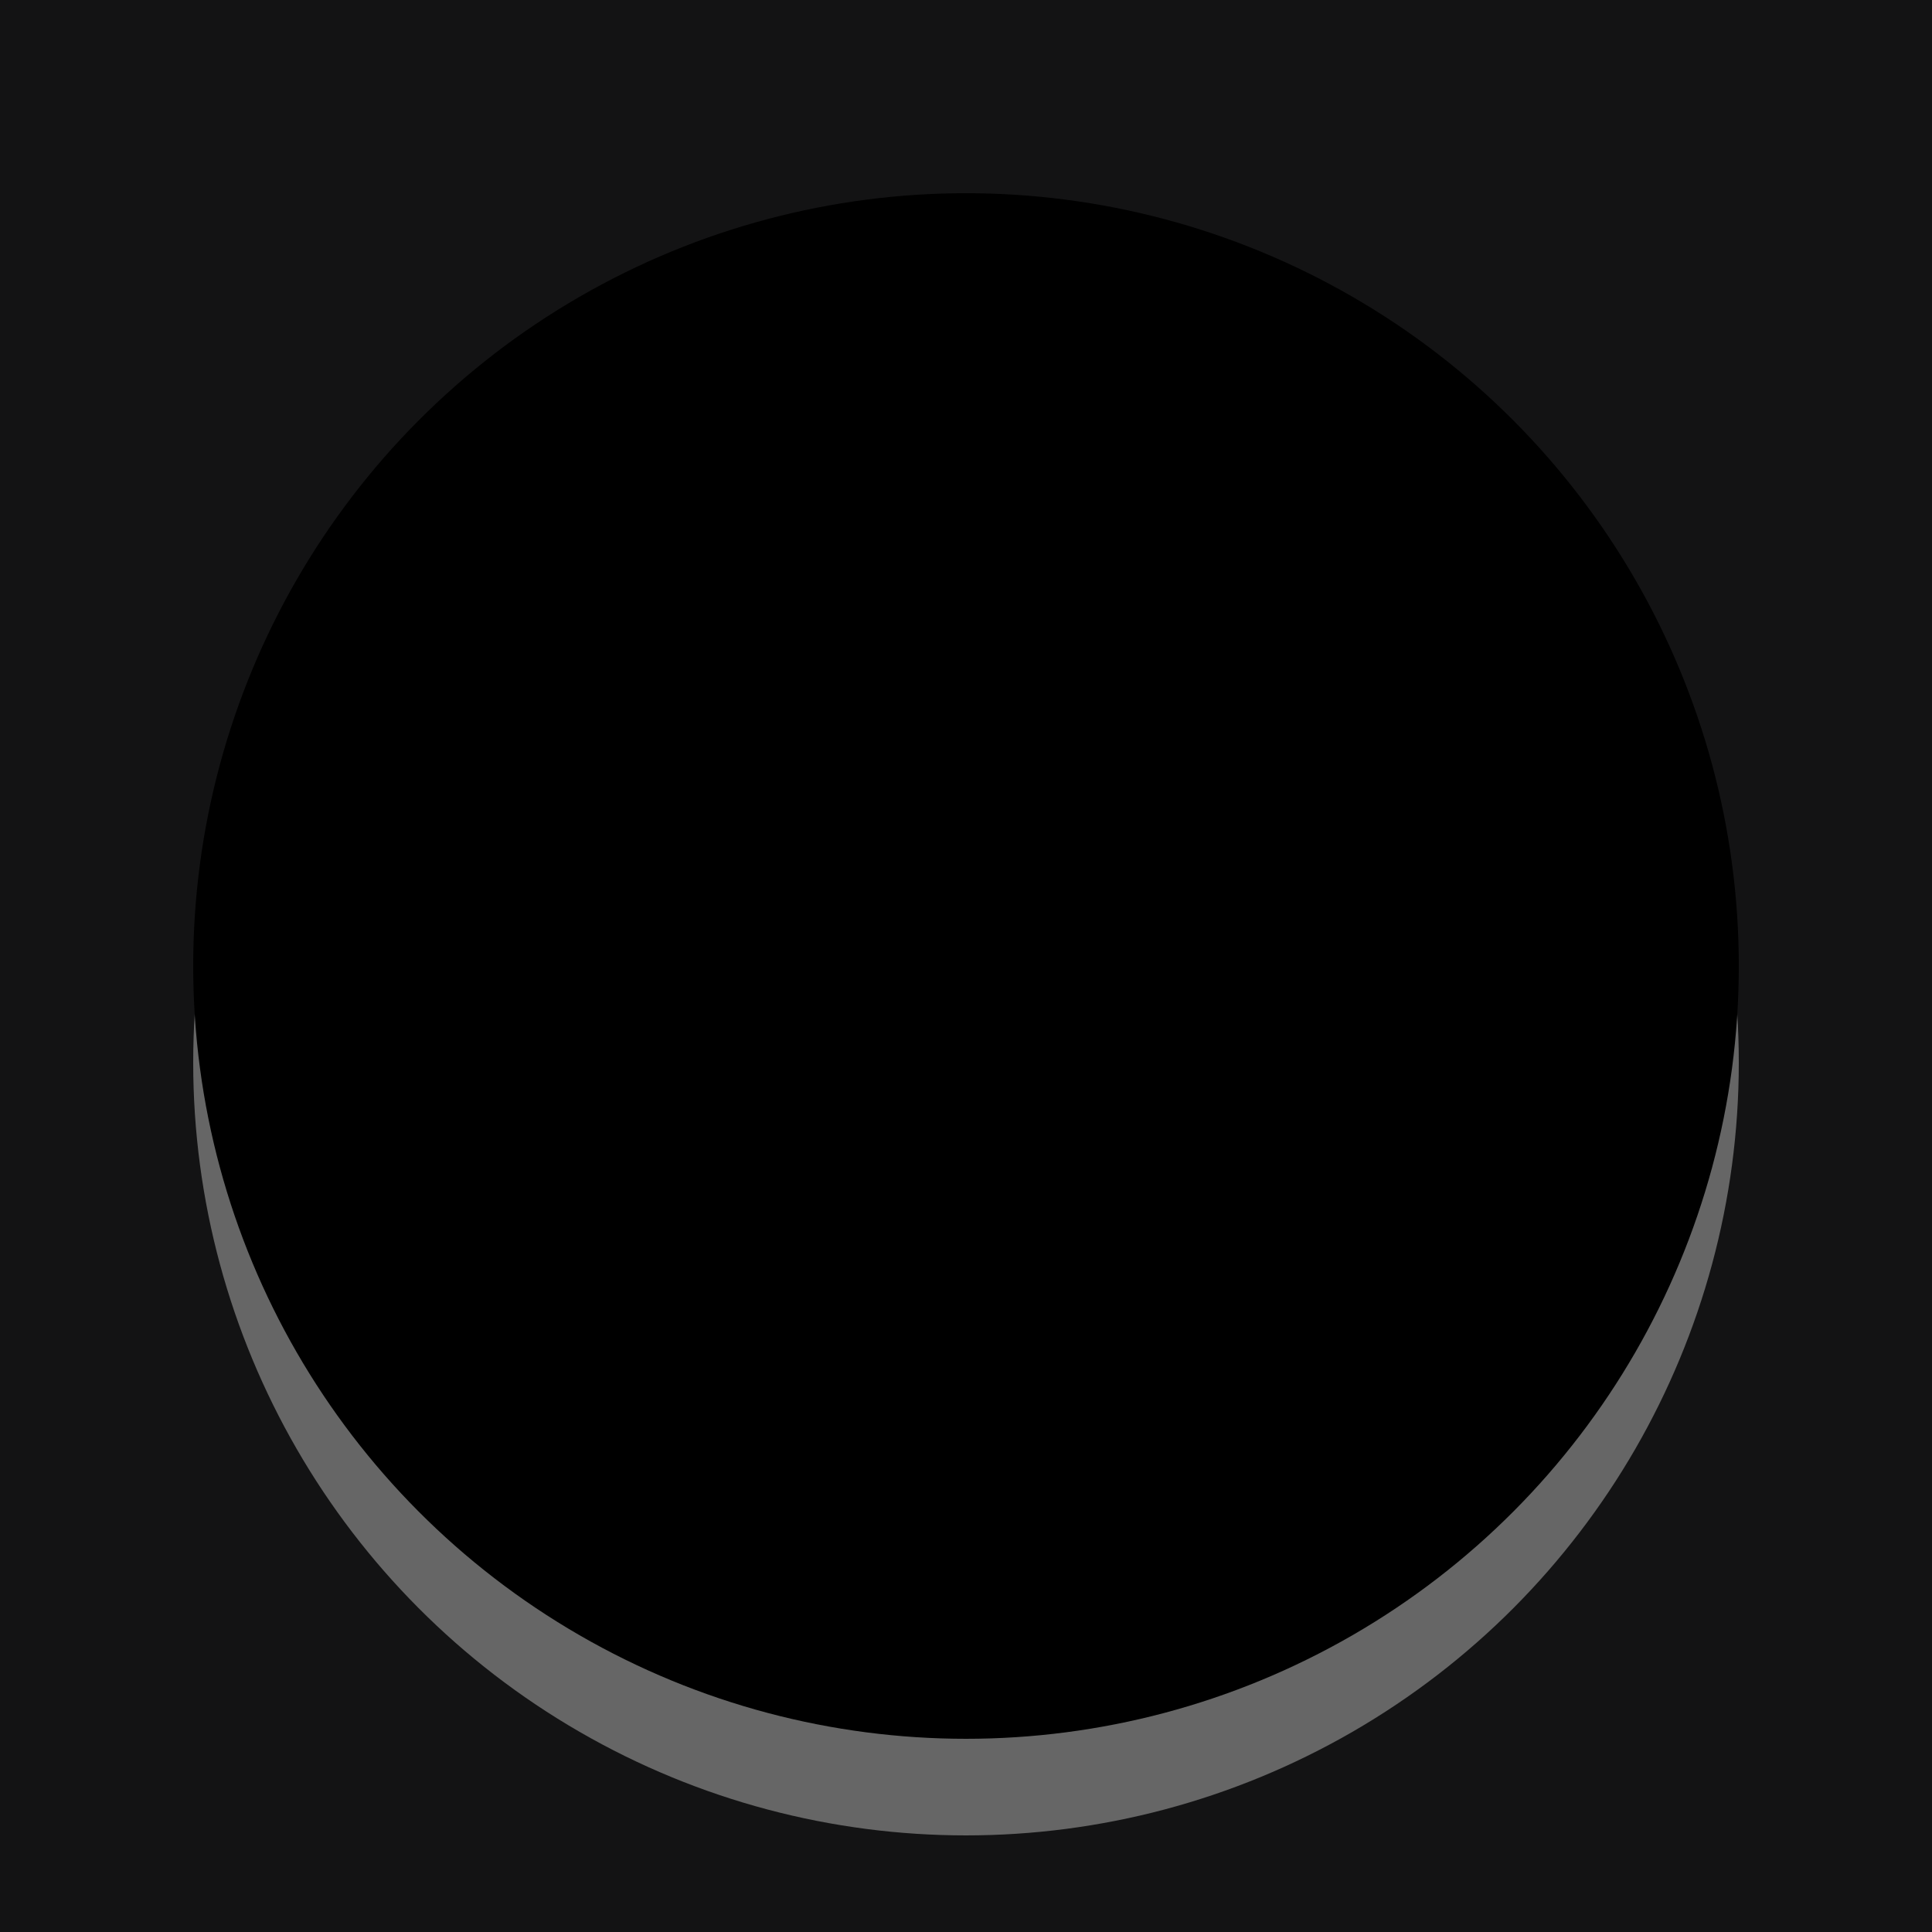 <svg xmlns='http://www.w3.org/2000/svg' width='7' height='7'>
	<rect x='-10%' y='-10%' width='120%' height='120%' fill='#131314'/>
	<ellipse cx='50%' cy='55%' rx='40%' ry='40%' fill='#666666'/>
	<ellipse cx='50%' cy='50%' rx='40%' ry='40%' fill='#000000'/>
</svg>